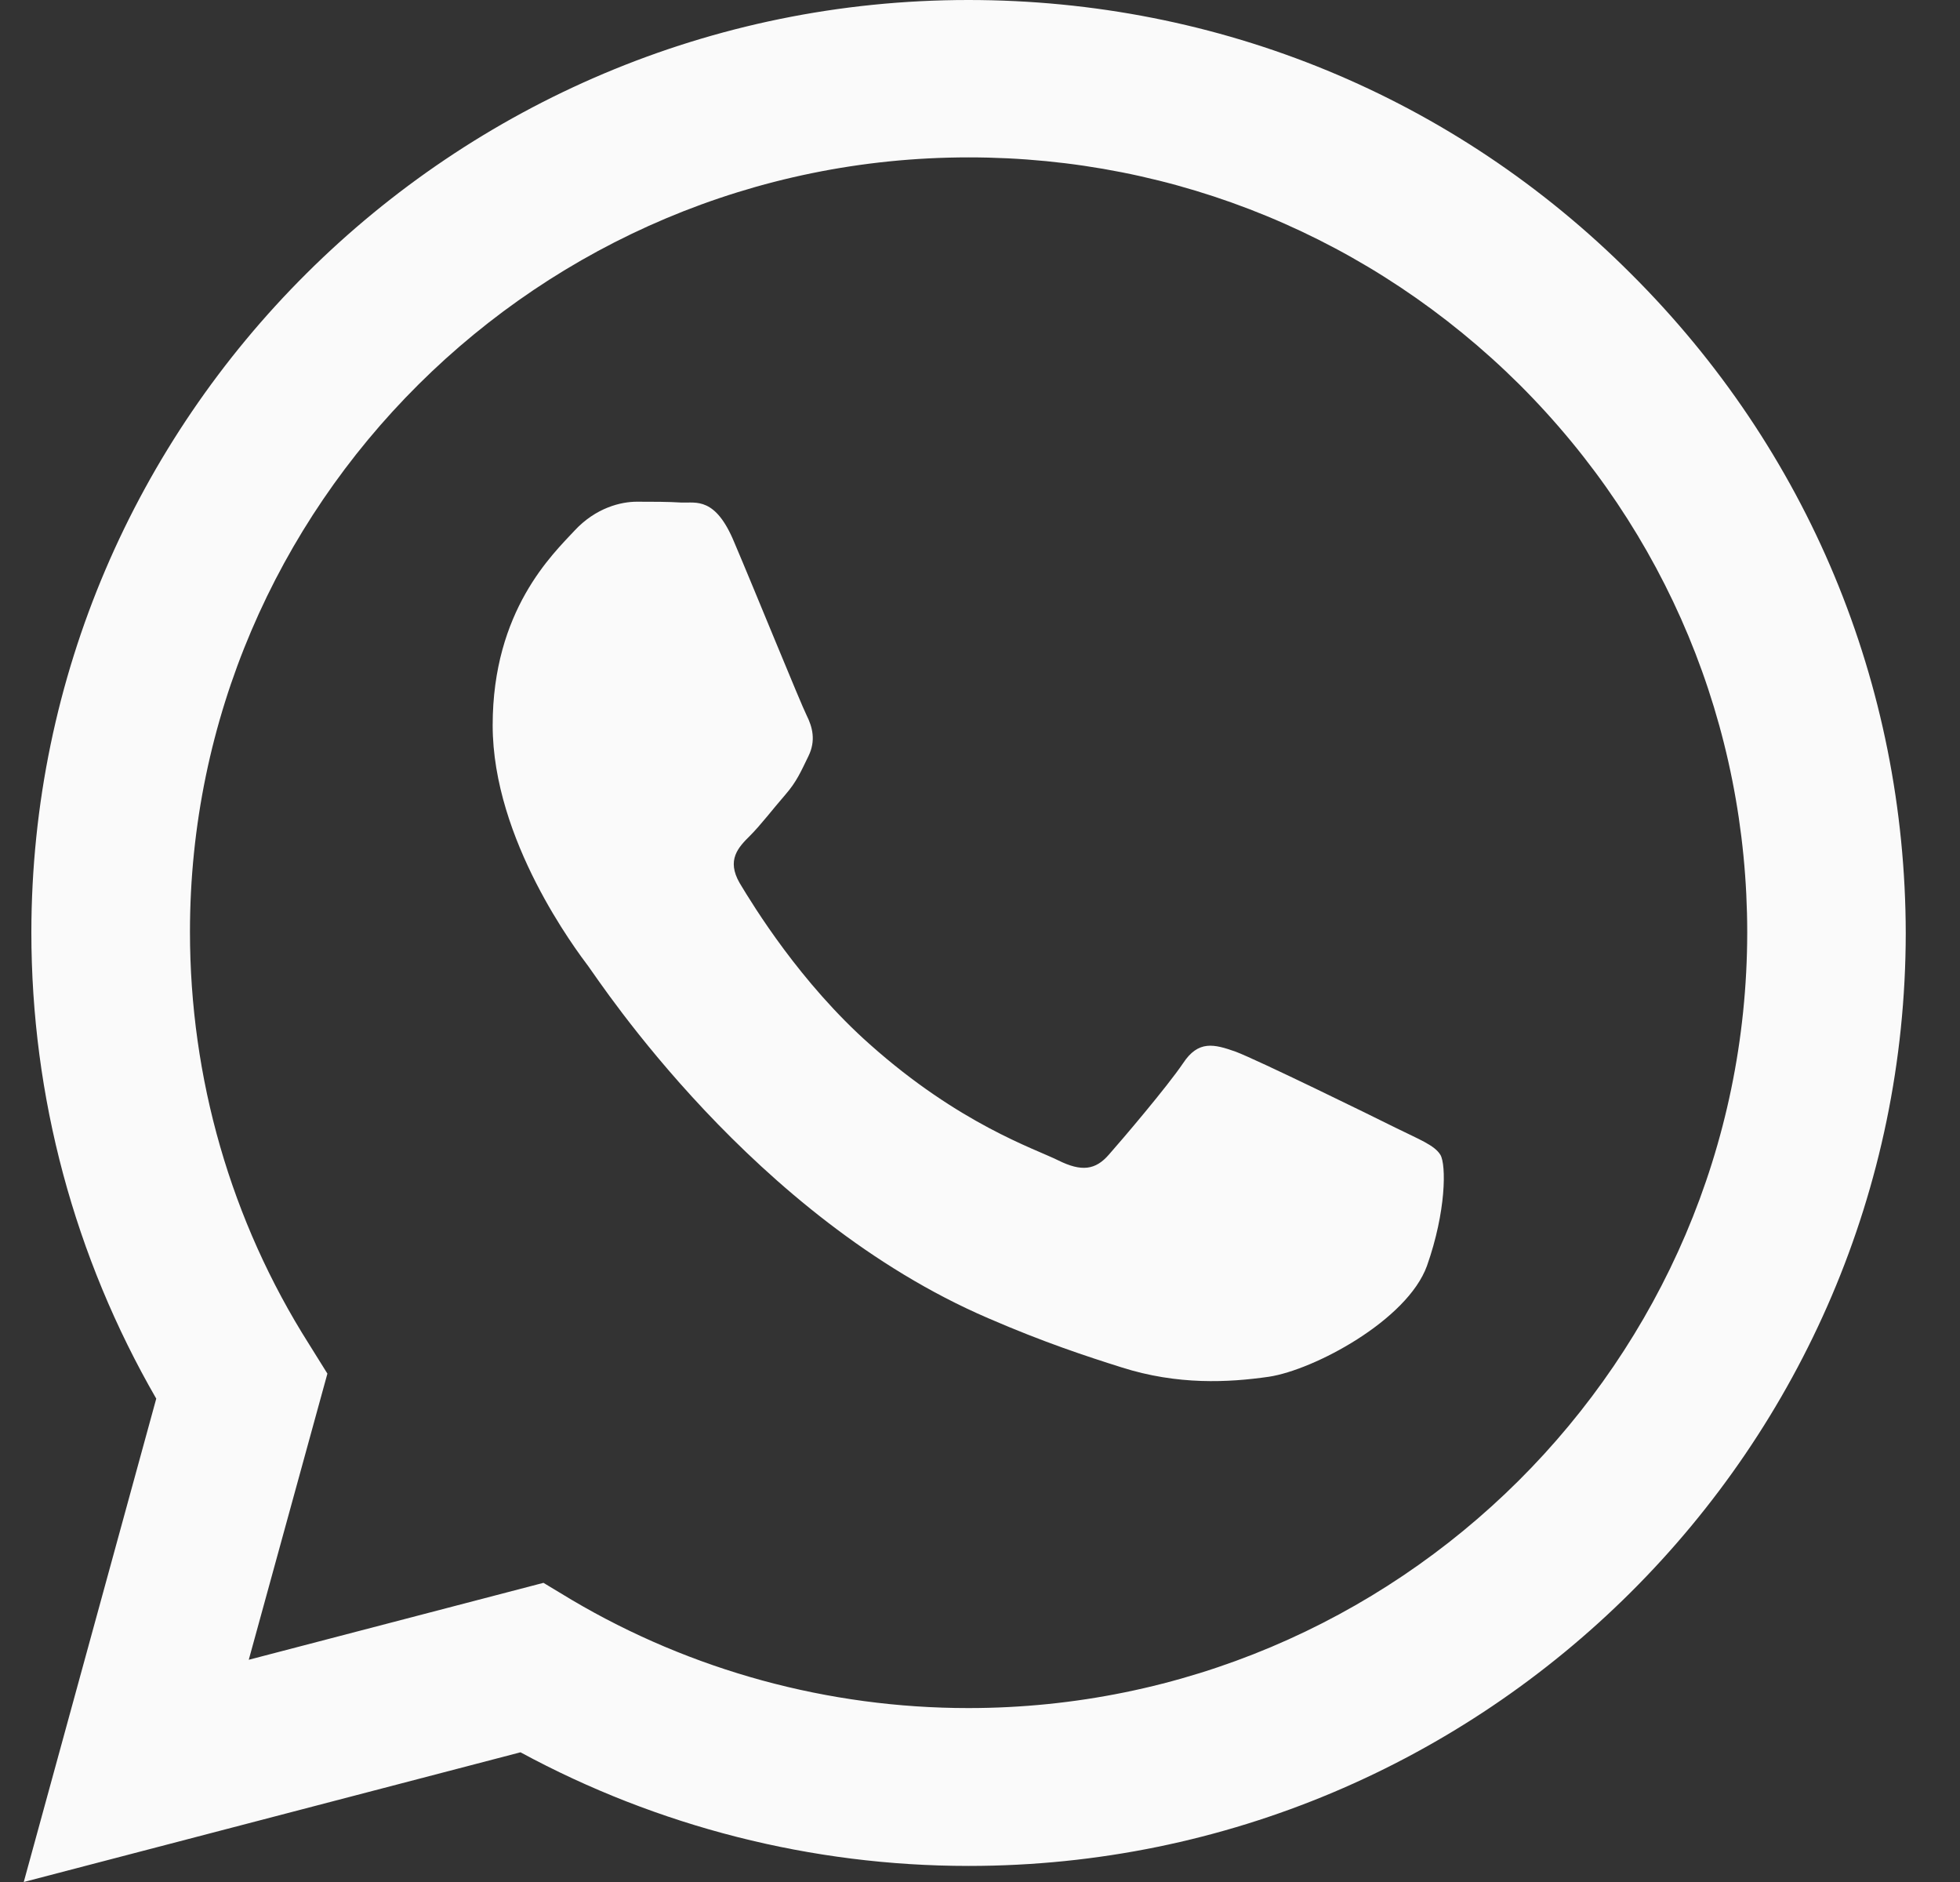 <svg width="25" height="24" viewBox="0 0 25 24" fill="none" xmlns="http://www.w3.org/2000/svg">
<rect x="0" y="0" width="25" height="24" fill="#333333" stroke="none"/>
<g clip-path="url(#clip0)">
<path fill-rule="evenodd" clip-rule="evenodd" d="M20.802 3.49C18.55 1.237 15.548 0 12.351 0C5.768 0 0.406 5.337 0.4 11.889C0.4 13.987 0.95 16.029 1.993 17.836L0.303 24L6.639 22.346C8.387 23.293 10.352 23.795 12.351 23.795H12.357C18.94 23.795 24.303 18.458 24.308 11.9C24.303 8.724 23.059 5.736 20.802 3.49ZM12.351 21.782C10.564 21.782 8.816 21.303 7.292 20.402L6.932 20.185L3.173 21.166L4.176 17.517L3.941 17.14C2.944 15.567 2.423 13.748 2.423 11.883C2.423 6.443 6.88 2.007 12.357 2.007C15.01 2.007 17.502 3.039 19.381 4.904C21.255 6.774 22.286 9.254 22.286 11.895C22.28 17.351 17.823 21.782 12.351 21.782ZM17.8 14.381C17.502 14.232 16.035 13.514 15.76 13.411C15.485 13.314 15.285 13.263 15.09 13.559C14.889 13.856 14.317 14.529 14.145 14.723C13.973 14.922 13.795 14.945 13.497 14.797C13.199 14.649 12.237 14.335 11.097 13.32C10.209 12.533 9.613 11.558 9.435 11.262C9.263 10.965 9.418 10.805 9.567 10.657C9.699 10.526 9.865 10.309 10.014 10.138C10.163 9.967 10.214 9.842 10.312 9.642C10.409 9.443 10.363 9.272 10.289 9.123C10.214 8.975 9.619 7.51 9.366 6.917C9.126 6.335 8.879 6.415 8.696 6.409C8.524 6.398 8.324 6.398 8.123 6.398C7.923 6.398 7.602 6.472 7.327 6.768C7.052 7.065 6.284 7.783 6.284 9.249C6.284 10.714 7.355 12.123 7.504 12.322C7.653 12.522 9.607 15.521 12.604 16.81C13.314 17.118 13.87 17.3 14.305 17.437C15.021 17.665 15.669 17.631 16.184 17.557C16.757 17.471 17.949 16.838 18.201 16.143C18.447 15.447 18.447 14.854 18.373 14.728C18.298 14.603 18.098 14.529 17.8 14.381Z" fill="#FAFAFA"/>
</g>
<defs>
<clipPath id="clip0">
<rect width="24" height="24" fill="white" transform="translate(0.303)"/>
</clipPath>
</defs>
</svg>
